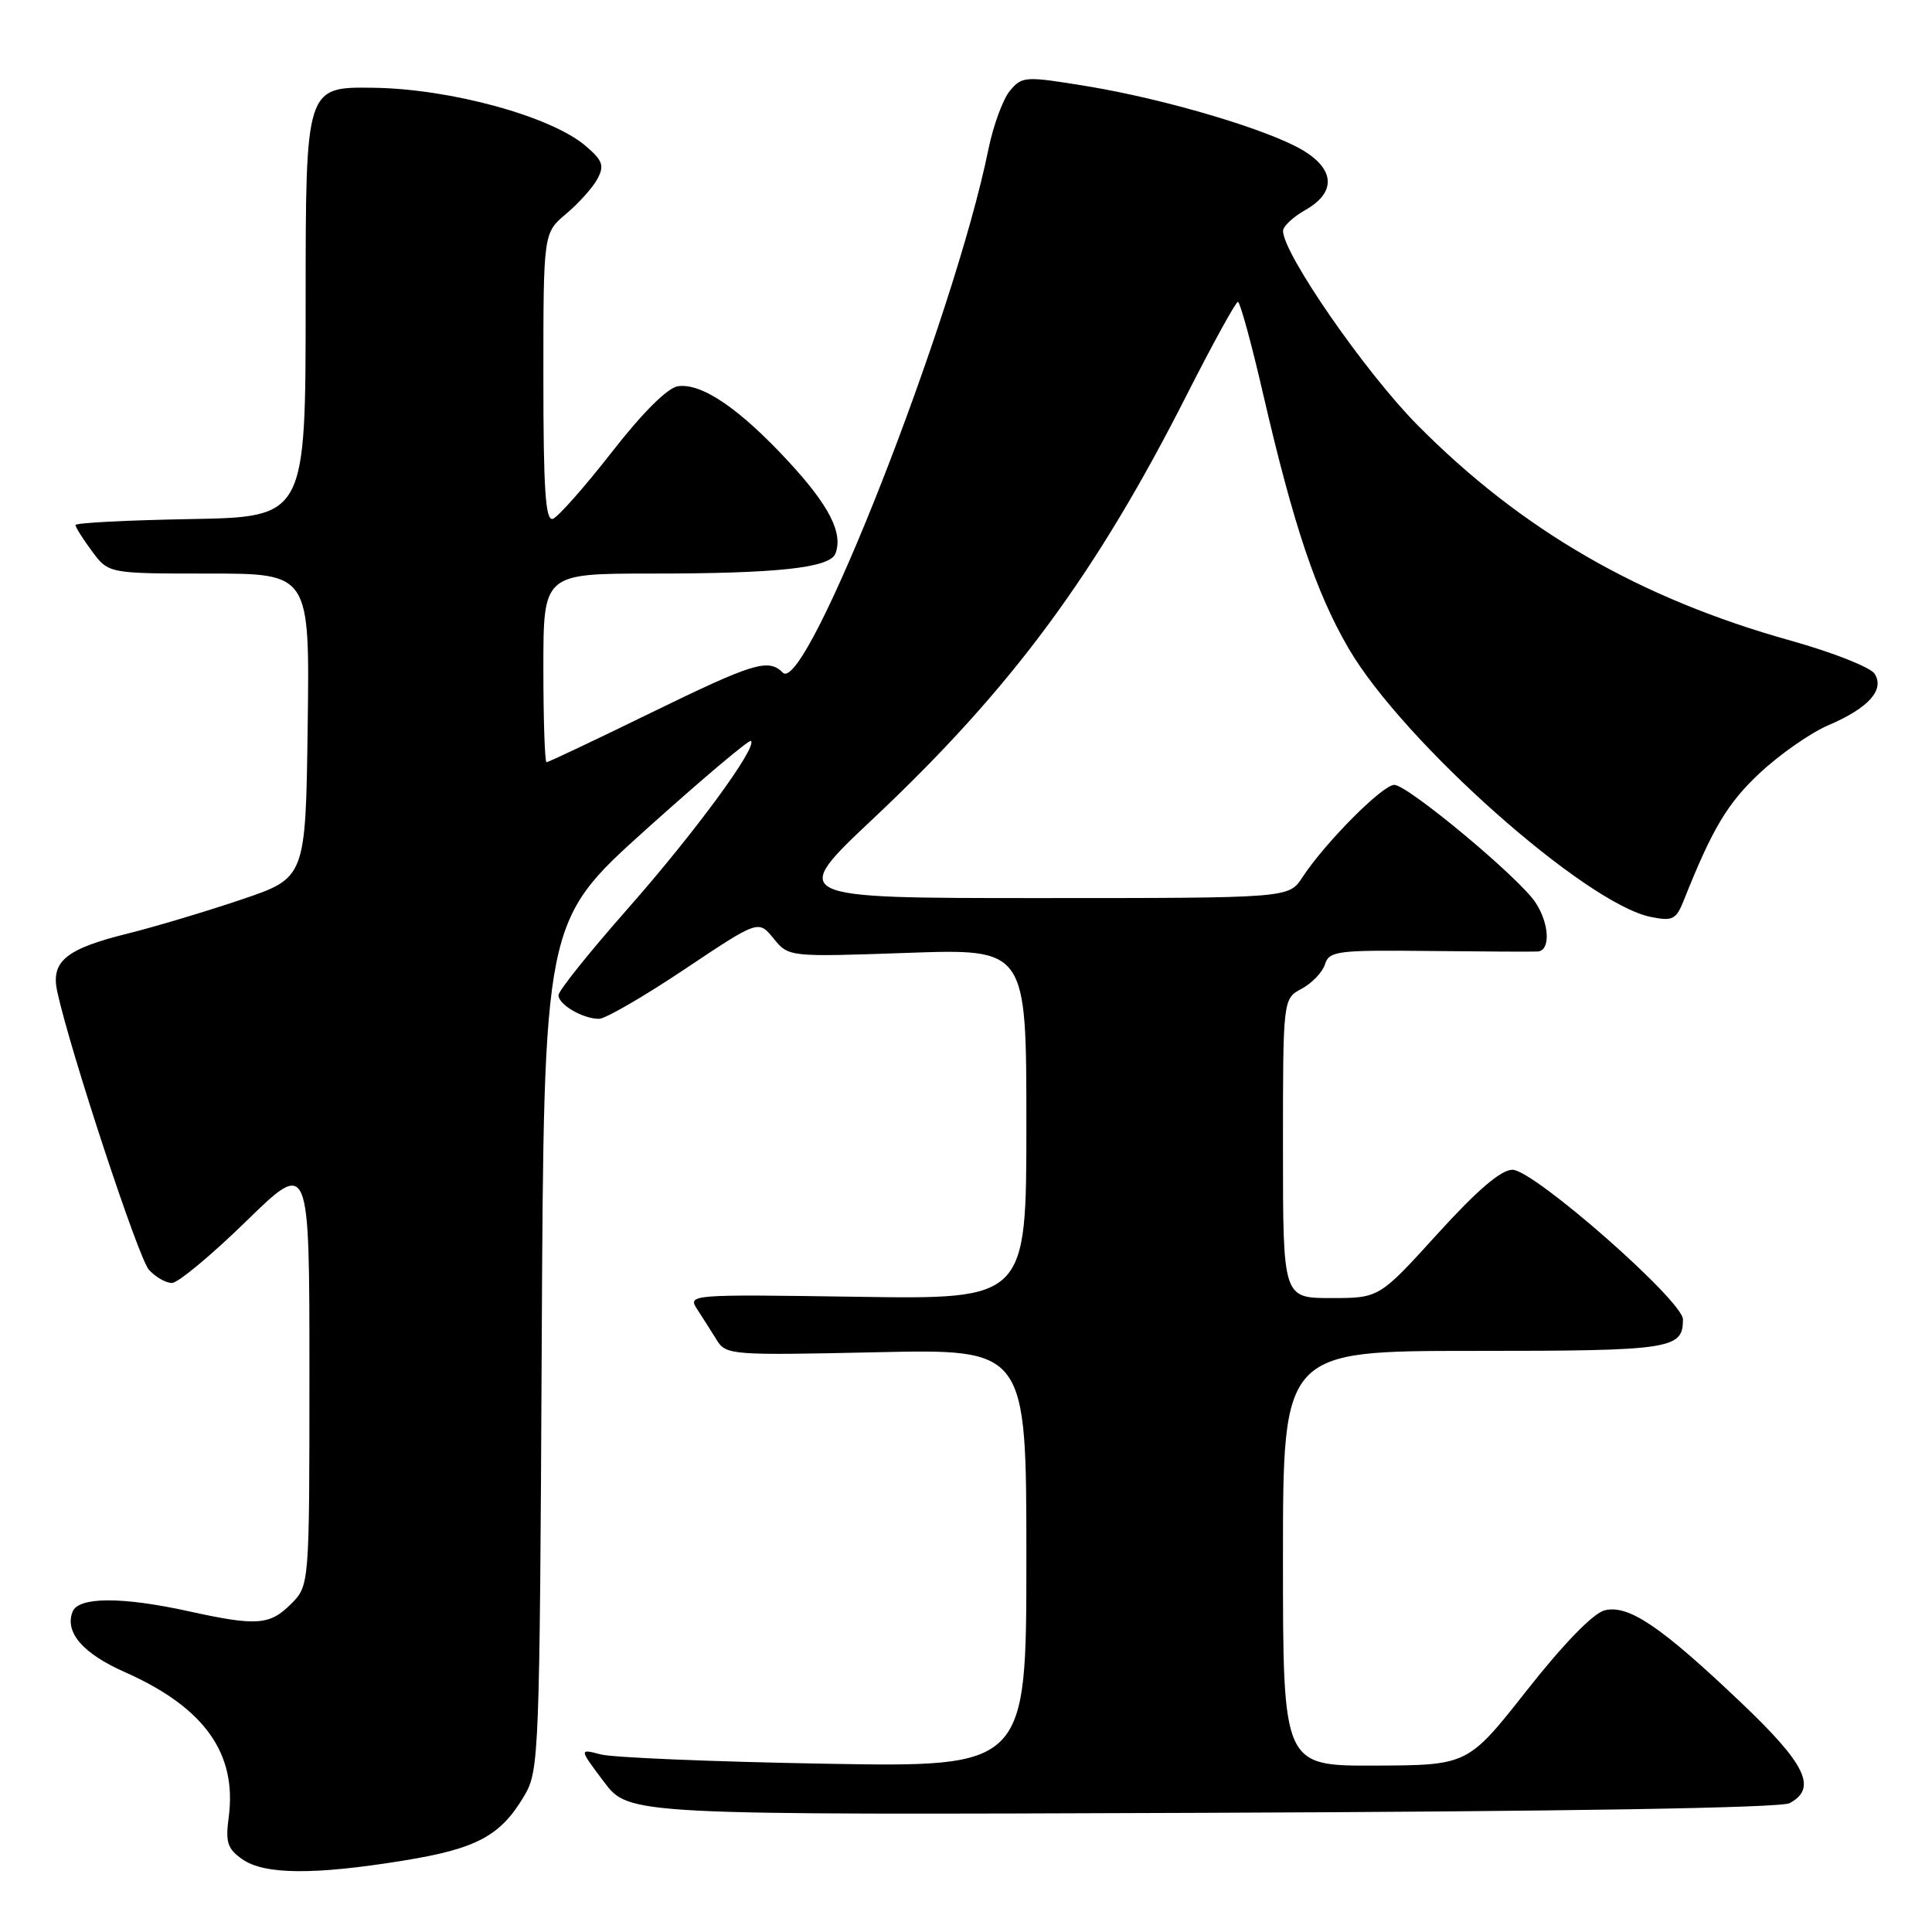 <?xml version="1.0" encoding="UTF-8" standalone="no"?>
<!DOCTYPE svg PUBLIC "-//W3C//DTD SVG 1.1//EN" "http://www.w3.org/Graphics/SVG/1.1/DTD/svg11.dtd" >
<svg xmlns="http://www.w3.org/2000/svg" xmlns:xlink="http://www.w3.org/1999/xlink" version="1.1" viewBox="0 0 256 256">
 <g >
 <path fill="currentColor"
d=" M 53.45 246.54 C 63.19 244.96 66.34 243.27 69.50 237.90 C 71.43 234.63 71.51 232.43 71.78 178.29 C 72.06 122.09 72.06 122.09 85.58 109.93 C 93.02 103.24 99.28 97.95 99.51 98.18 C 100.36 99.03 92.02 110.38 83.17 120.42 C 78.12 126.14 74.00 131.29 74.00 131.87 C 74.00 133.12 77.23 135.00 79.38 135.00 C 80.21 135.00 85.30 132.05 90.70 128.44 C 100.50 121.89 100.50 121.89 102.50 124.35 C 104.50 126.81 104.50 126.81 120.25 126.26 C 136.00 125.71 136.00 125.71 136.00 148.94 C 136.00 172.17 136.00 172.17 113.55 171.83 C 91.29 171.50 91.11 171.52 92.39 173.50 C 93.11 174.60 94.27 176.43 94.97 177.56 C 96.20 179.55 96.89 179.60 116.12 179.18 C 136.00 178.74 136.00 178.74 136.00 206.46 C 136.00 234.17 136.00 234.17 109.25 233.70 C 94.54 233.44 81.20 232.89 79.61 232.47 C 76.72 231.71 76.72 231.71 80.03 236.11 C 83.34 240.50 83.34 240.50 159.30 240.21 C 207.43 240.03 235.95 239.56 237.13 238.93 C 240.83 236.95 239.30 233.78 230.75 225.65 C 220.07 215.49 215.78 212.59 212.62 213.38 C 211.11 213.76 207.20 217.78 202.34 223.95 C 194.50 233.90 194.50 233.90 182.25 233.95 C 170.00 234.00 170.00 234.00 170.00 206.50 C 170.00 179.00 170.00 179.00 195.30 179.00 C 221.49 179.00 223.00 178.77 223.00 174.83 C 223.00 172.36 203.23 155.00 200.41 155.00 C 198.89 155.00 195.75 157.69 190.47 163.50 C 182.75 172.00 182.75 172.00 176.38 172.00 C 170.00 172.00 170.00 172.00 170.00 152.17 C 170.00 132.34 170.00 132.34 172.48 131.01 C 173.85 130.28 175.24 128.82 175.57 127.77 C 176.13 126.01 177.20 125.88 189.34 126.01 C 196.58 126.09 203.06 126.12 203.75 126.08 C 205.47 125.97 205.32 122.42 203.47 119.60 C 201.33 116.32 186.53 104.00 184.75 104.00 C 183.19 104.00 175.57 111.67 172.56 116.27 C 170.77 119.00 170.77 119.00 137.64 119.00 C 104.52 119.00 104.52 119.00 115.77 108.41 C 134.03 91.22 145.19 76.13 157.29 52.25 C 160.71 45.52 163.74 40.01 164.03 40.00 C 164.31 40.00 165.83 45.51 167.38 52.25 C 171.41 69.68 174.40 78.56 178.72 85.96 C 185.95 98.32 210.09 119.76 218.74 121.50 C 221.63 122.08 222.09 121.85 223.10 119.33 C 226.89 109.80 228.89 106.44 233.18 102.43 C 235.82 99.96 239.91 97.11 242.26 96.10 C 247.59 93.82 249.75 91.42 248.40 89.28 C 247.87 88.43 242.87 86.45 237.29 84.89 C 217.25 79.29 201.61 70.25 187.79 56.29 C 180.88 49.30 169.99 33.57 170.01 30.59 C 170.01 29.99 171.36 28.73 173.01 27.80 C 177.00 25.52 176.90 22.52 172.75 19.98 C 168.31 17.26 154.58 13.16 144.14 11.44 C 135.79 10.07 135.44 10.09 133.81 12.04 C 132.89 13.15 131.61 16.64 130.97 19.78 C 126.41 42.21 106.78 92.18 103.73 89.13 C 101.81 87.21 99.89 87.80 86.15 94.50 C 78.83 98.08 72.64 101.00 72.42 101.00 C 72.19 101.00 72.00 95.38 72.00 88.50 C 72.00 76.00 72.00 76.00 86.36 76.00 C 103.04 76.00 109.97 75.25 110.70 73.35 C 111.74 70.63 109.87 66.97 104.42 61.09 C 97.98 54.13 92.96 50.72 89.83 51.18 C 88.45 51.38 85.15 54.67 81.06 59.92 C 77.45 64.55 73.93 68.52 73.25 68.75 C 72.28 69.07 72.00 64.86 72.00 50.02 C 72.00 30.87 72.00 30.87 75.02 28.33 C 76.68 26.93 78.55 24.85 79.16 23.71 C 80.10 21.95 79.86 21.27 77.63 19.36 C 73.07 15.43 59.73 11.77 49.50 11.63 C 40.50 11.50 40.50 11.50 40.50 40.00 C 40.50 68.50 40.50 68.50 25.25 68.78 C 16.86 68.93 10.00 69.28 10.00 69.57 C 10.00 69.85 10.98 71.41 12.19 73.04 C 14.38 76.00 14.38 76.00 27.71 76.00 C 41.04 76.00 41.04 76.00 40.77 96.16 C 40.50 116.32 40.50 116.32 32.00 119.19 C 27.32 120.77 20.58 122.79 17.00 123.68 C 8.71 125.73 6.70 127.38 7.59 131.42 C 9.36 139.47 18.34 166.70 19.73 168.25 C 20.60 169.21 21.97 170.00 22.78 170.00 C 23.58 170.00 28.01 166.32 32.62 161.82 C 41.00 153.65 41.00 153.65 41.00 181.87 C 41.00 210.09 41.00 210.09 38.55 212.55 C 35.73 215.36 34.00 215.48 25.00 213.50 C 16.13 211.55 10.38 211.58 9.61 213.57 C 8.56 216.30 10.99 219.10 16.49 221.54 C 27.07 226.22 31.44 232.32 30.30 240.83 C 29.86 244.11 30.14 244.99 32.11 246.36 C 35.02 248.41 41.62 248.46 53.45 246.54 Z "/>
</g>
</svg>